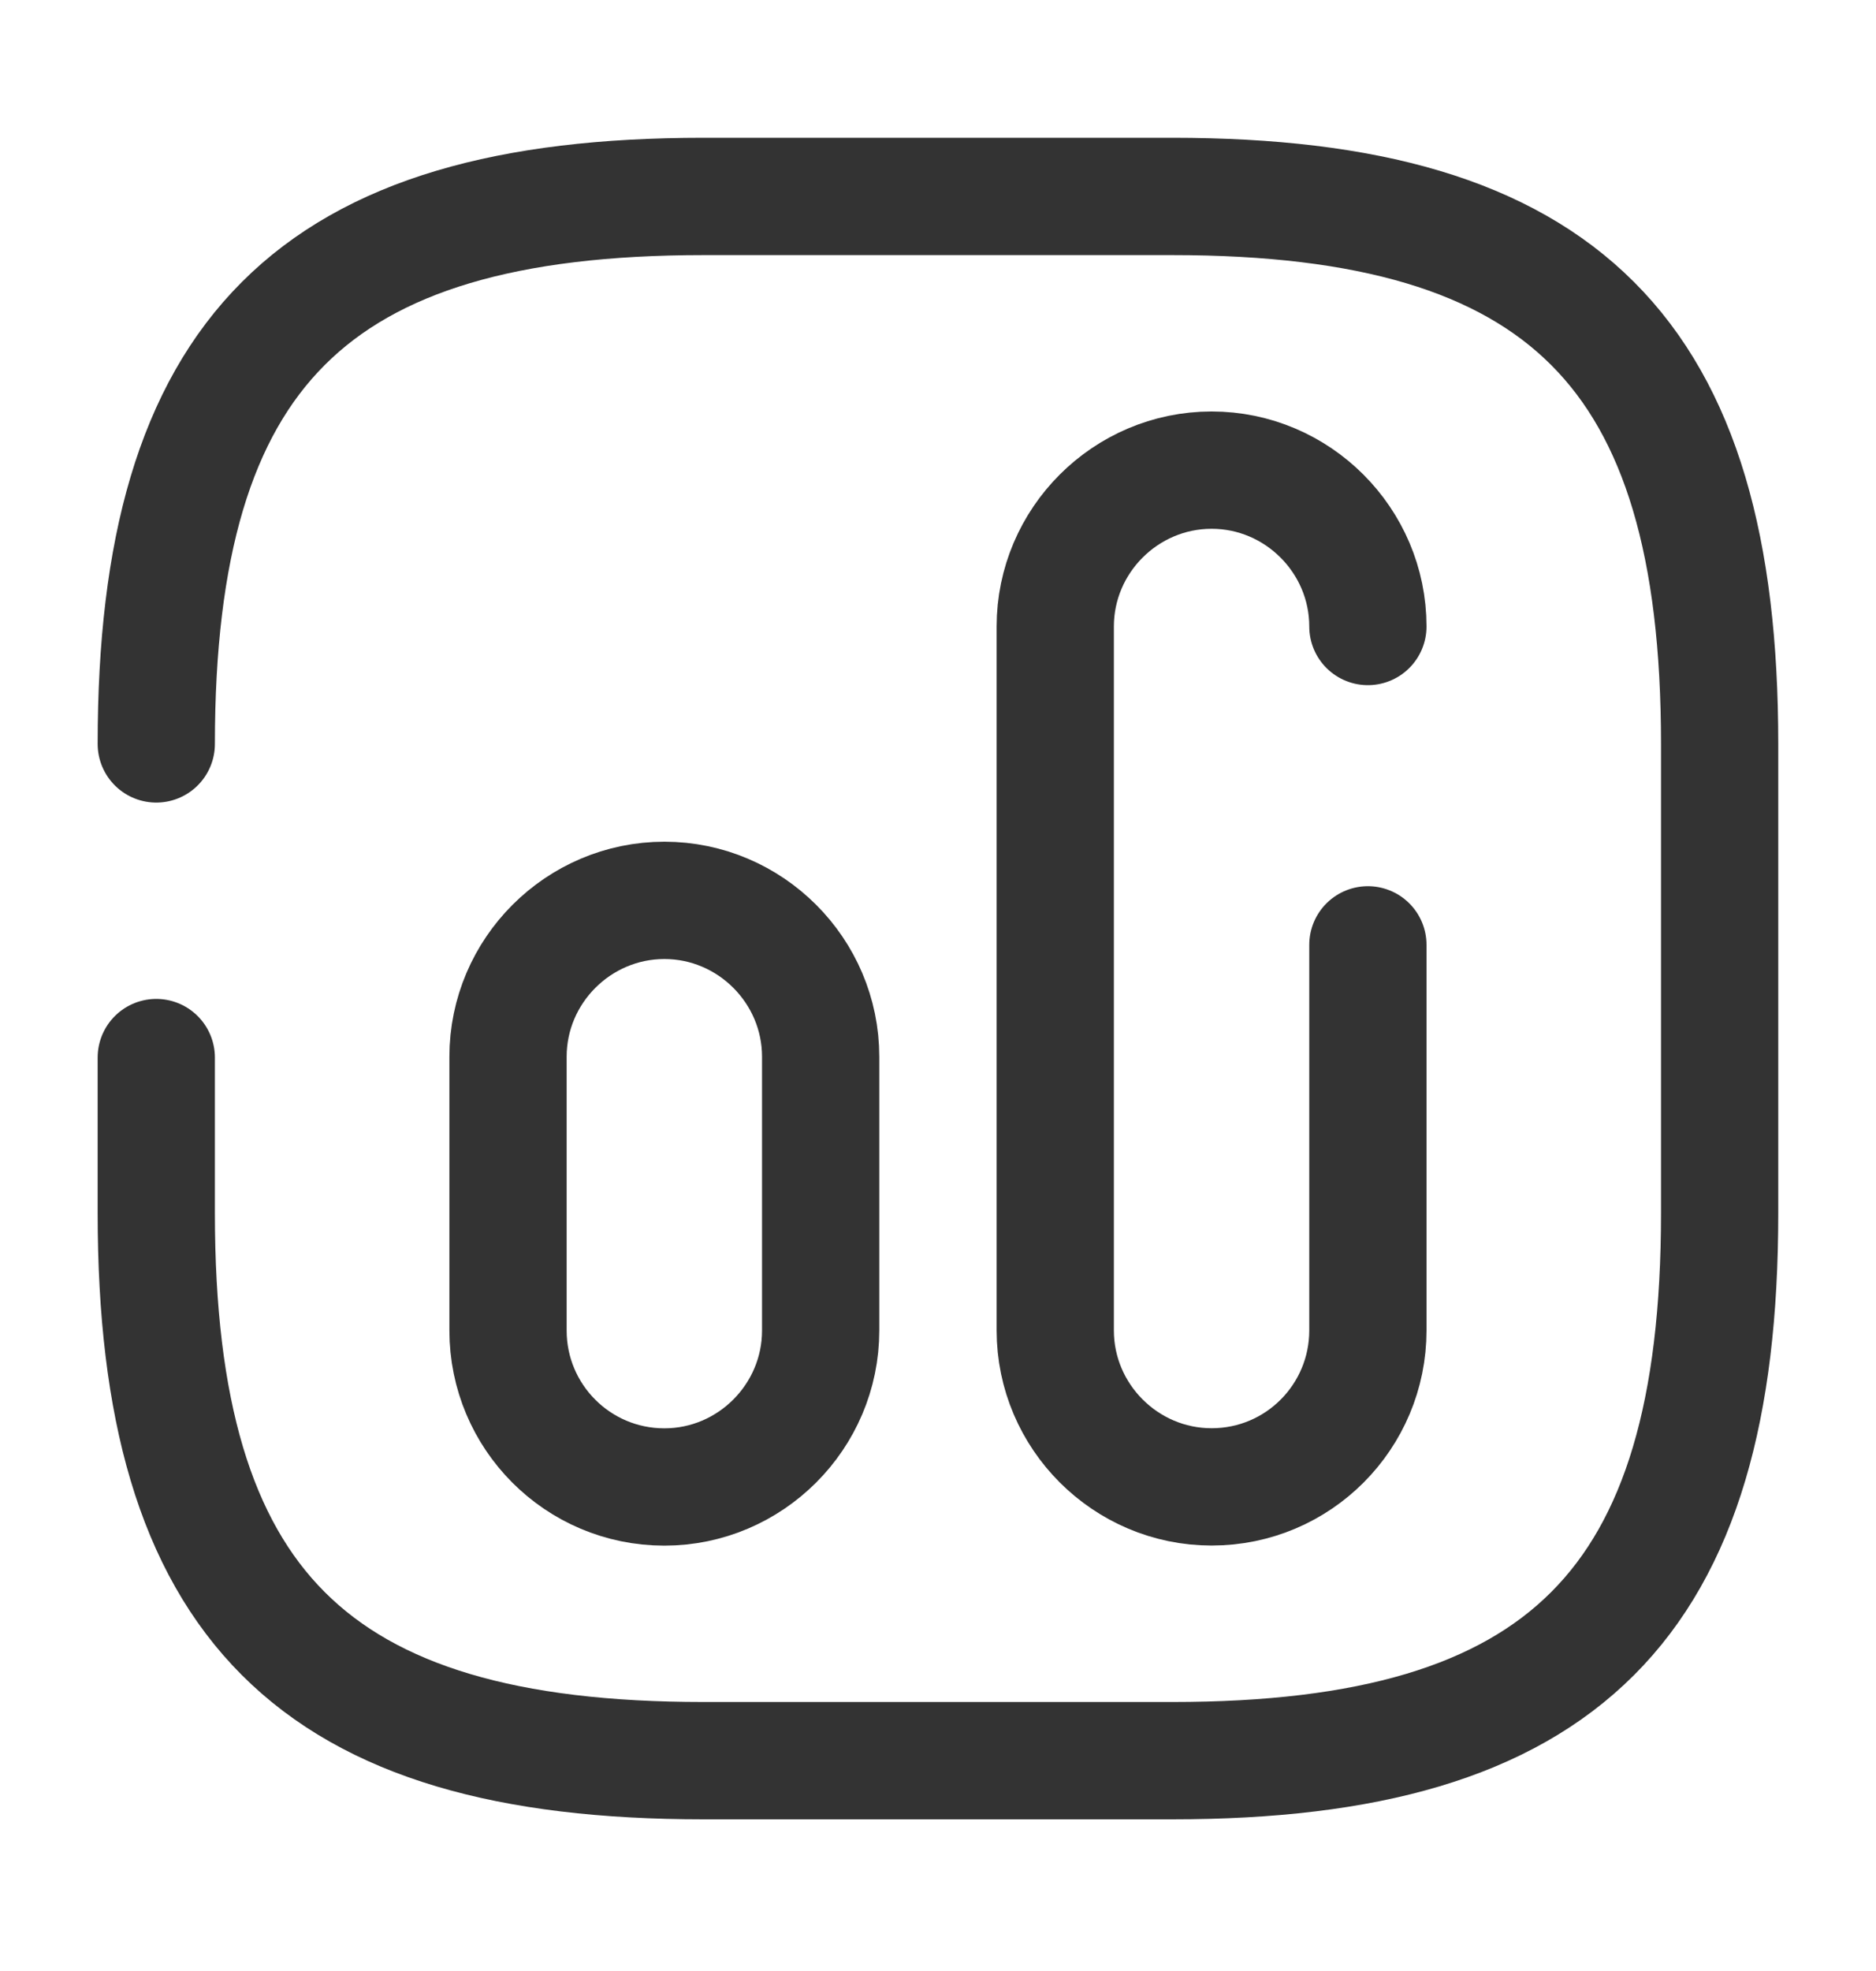 <svg width="20" height="21" viewBox="0 0 20 21" fill="none" xmlns="http://www.w3.org/2000/svg">
<path d="M1.666 11.268V12.926C1.666 17.093 3.333 18.759 7.499 18.759H12.499C16.666 18.759 18.333 17.093 18.333 12.926V7.926C18.333 3.759 16.666 2.093 12.499 2.093H7.499C3.333 2.093 1.666 3.759 1.666 7.926" stroke="#333333" stroke-width="1.25" stroke-linecap="round" stroke-linejoin="round"/>
<path d="M14.583 10.067V14.175C14.583 15.092 13.842 15.842 12.917 15.842C12 15.842 11.25 15.092 11.25 14.175V6.675C11.25 5.759 12 5.009 12.917 5.009C13.833 5.009 14.583 5.759 14.583 6.675" stroke="#333333" stroke-width="1.25" stroke-linecap="round" stroke-linejoin="round"/>
<path d="M7.083 15.843C7.999 15.843 8.749 15.093 8.749 14.176V11.259C8.749 10.343 7.999 9.593 7.083 9.593C6.166 9.593 5.416 10.343 5.416 11.259V14.176C5.416 15.093 6.158 15.843 7.083 15.843Z" stroke="#333333" stroke-width="1.25" stroke-linecap="round" stroke-linejoin="round"/>
</svg>
